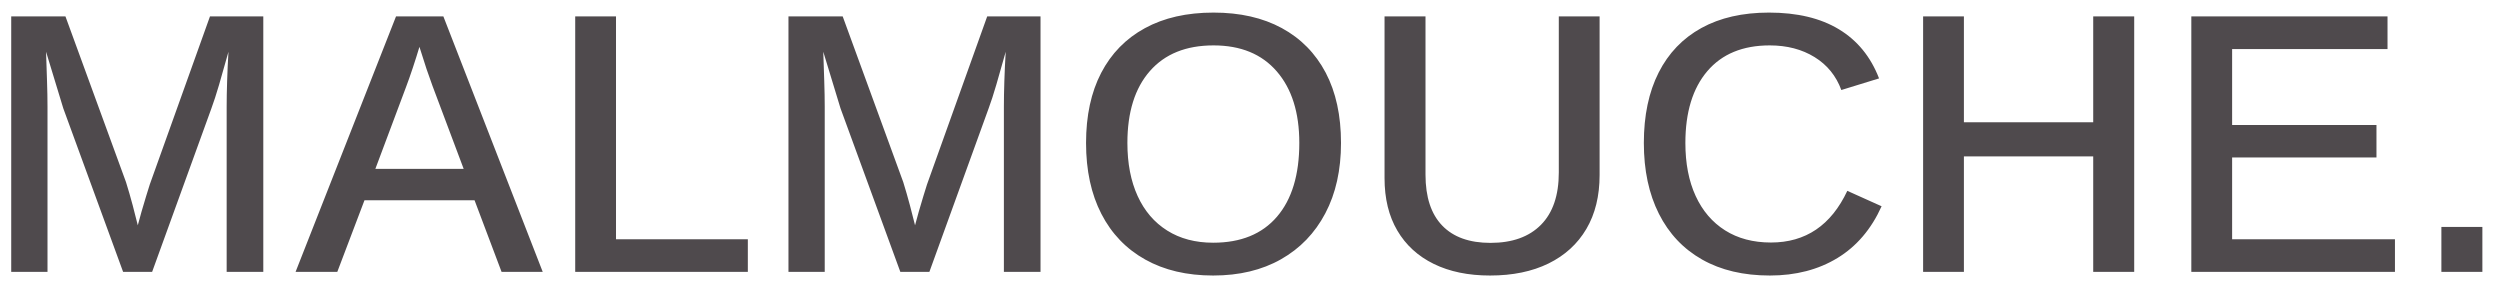 <svg xmlns="http://www.w3.org/2000/svg" width="119" height="14" viewBox="0 0 119 14">
  <path fill="#4F4A4D" d="M2.261,12.942 L2.261,5.079 C2.261,4.716 2.254,4.318 2.239,3.883 C2.225,3.449 2.209,2.975 2.192,2.463 L2.192,2.463 L3.012,5.156 L5.86,12.942 L7.241,12.942 L10.064,5.156 C10.173,4.863 10.294,4.49 10.427,4.039 C10.559,3.587 10.709,3.062 10.875,2.463 C10.847,2.941 10.825,3.407 10.811,3.862 C10.796,4.316 10.789,4.722 10.789,5.079 L10.789,5.079 L10.789,12.942 L12.533,12.942 L12.533,0.78 L9.995,0.78 L7.129,8.782 C7.089,8.908 7.031,9.092 6.957,9.334 C6.882,9.576 6.808,9.823 6.736,10.077 C6.664,10.33 6.606,10.546 6.559,10.724 C6.502,10.482 6.421,10.167 6.318,9.779 C6.214,9.39 6.108,9.021 5.998,8.67 L5.998,8.67 L3.115,0.78 L0.534,0.78 L0.534,12.942 L2.261,12.942 Z M16.055,12.942 L17.349,9.533 L22.589,9.533 L23.875,12.942 L25.834,12.942 L21.104,0.78 L18.851,0.78 L14.069,12.942 L16.055,12.942 Z M22.071,8.039 L17.867,8.039 L19.326,4.146 C19.418,3.905 19.526,3.598 19.65,3.227 C19.773,2.856 19.878,2.524 19.965,2.23 C20.08,2.604 20.192,2.954 20.301,3.279 C20.411,3.604 20.506,3.873 20.586,4.086 L20.586,4.086 L22.071,8.039 Z M35.597,12.942 L35.597,11.389 L29.322,11.389 L29.322,0.78 L27.38,0.78 L27.38,12.942 L35.597,12.942 Z M39.257,12.942 L39.257,5.079 C39.257,4.716 39.25,4.318 39.235,3.883 C39.221,3.449 39.205,2.975 39.188,2.463 L39.188,2.463 L40.008,5.156 L42.856,12.942 L44.238,12.942 L47.06,5.156 C47.17,4.863 47.29,4.49 47.423,4.039 C47.555,3.587 47.705,3.062 47.872,2.463 C47.843,2.941 47.821,3.407 47.807,3.862 C47.792,4.316 47.785,4.722 47.785,5.079 L47.785,5.079 L47.785,12.942 L49.529,12.942 L49.529,0.78 L46.991,0.78 L44.125,8.782 C44.085,8.908 44.028,9.092 43.953,9.334 C43.878,9.576 43.805,9.823 43.733,10.077 C43.661,10.33 43.602,10.546 43.556,10.724 C43.498,10.482 43.418,10.167 43.314,9.779 C43.21,9.39 43.104,9.021 42.995,8.67 L42.995,8.67 L40.112,0.78 L37.531,0.78 L37.531,12.942 L39.257,12.942 Z M57.746,13.115 C58.989,13.115 60.066,12.857 60.975,12.342 C61.884,11.827 62.588,11.098 63.085,10.154 C63.583,9.21 63.832,8.094 63.832,6.805 C63.832,5.499 63.589,4.384 63.103,3.46 C62.616,2.537 61.92,1.829 61.014,1.337 C60.107,0.845 59.024,0.599 57.764,0.599 C56.492,0.599 55.403,0.846 54.497,1.341 C53.59,1.836 52.897,2.545 52.416,3.469 C51.936,4.392 51.696,5.505 51.696,6.805 C51.696,8.111 51.939,9.236 52.425,10.18 C52.911,11.124 53.607,11.849 54.514,12.355 C55.42,12.862 56.498,13.115 57.746,13.115 Z M57.746,11.553 C56.901,11.553 56.171,11.36 55.558,10.974 C54.945,10.589 54.476,10.041 54.151,9.33 C53.826,8.619 53.664,7.778 53.664,6.805 C53.664,5.338 54.02,4.197 54.734,3.383 C55.448,2.568 56.457,2.161 57.764,2.161 C59.059,2.161 60.063,2.574 60.776,3.4 C61.49,4.226 61.847,5.361 61.847,6.805 C61.847,8.318 61.493,9.488 60.785,10.314 C60.077,11.14 59.064,11.553 57.746,11.553 Z M70.927,13.115 C72.003,13.115 72.931,12.924 73.711,12.541 C74.491,12.158 75.091,11.61 75.511,10.897 C75.931,10.183 76.141,9.328 76.141,8.333 L76.141,8.333 L76.141,0.78 L74.199,0.78 L74.199,8.212 C74.199,9.3 73.915,10.13 73.349,10.702 C72.782,11.275 71.98,11.561 70.945,11.561 C69.943,11.561 69.178,11.286 68.649,10.737 C68.119,10.187 67.854,9.38 67.854,8.316 L67.854,8.316 L67.854,0.78 L65.904,0.78 L65.904,8.48 C65.904,9.452 66.106,10.284 66.512,10.974 C66.918,11.665 67.496,12.194 68.247,12.562 C68.998,12.931 69.892,13.115 70.927,13.115 Z M84.246,13.115 C85.478,13.115 86.55,12.837 87.462,12.282 C88.374,11.727 89.074,10.905 89.564,9.818 L89.564,9.818 L87.932,9.084 C87.161,10.724 85.95,11.544 84.298,11.544 C83.452,11.544 82.724,11.351 82.114,10.966 C81.504,10.58 81.037,10.033 80.712,9.326 C80.386,8.618 80.224,7.778 80.224,6.805 C80.224,5.343 80.572,4.204 81.268,3.387 C81.965,2.57 82.954,2.161 84.238,2.161 C85.061,2.161 85.773,2.347 86.374,2.718 C86.975,3.089 87.4,3.611 87.647,4.285 L87.647,4.285 L89.443,3.732 C89.046,2.702 88.408,1.922 87.531,1.393 C86.653,0.863 85.544,0.599 84.203,0.599 C82.949,0.599 81.877,0.843 80.988,1.332 C80.099,1.822 79.42,2.529 78.951,3.456 C78.482,4.382 78.247,5.499 78.247,6.805 C78.247,8.106 78.486,9.229 78.964,10.176 C79.441,11.122 80.127,11.849 81.022,12.355 C81.917,12.862 82.992,13.115 84.246,13.115 Z M93.482,12.942 L93.482,7.444 L99.637,7.444 L99.637,12.942 L101.588,12.942 L101.588,0.78 L99.637,0.78 L99.637,5.821 L93.482,5.821 L93.482,0.78 L91.54,0.78 L91.54,12.942 L93.482,12.942 Z M114,12.942 L114,11.389 L106.249,11.389 L106.249,7.496 L113.12,7.496 L113.12,5.95 L106.249,5.95 L106.249,2.334 L113.646,2.334 L113.646,0.78 L104.307,0.78 L104.307,12.942 L114,12.942 Z M118.161,12.942 L118.161,10.802 L116.21,10.802 L116.21,12.942 L118.161,12.942 Z"/>
</svg>
